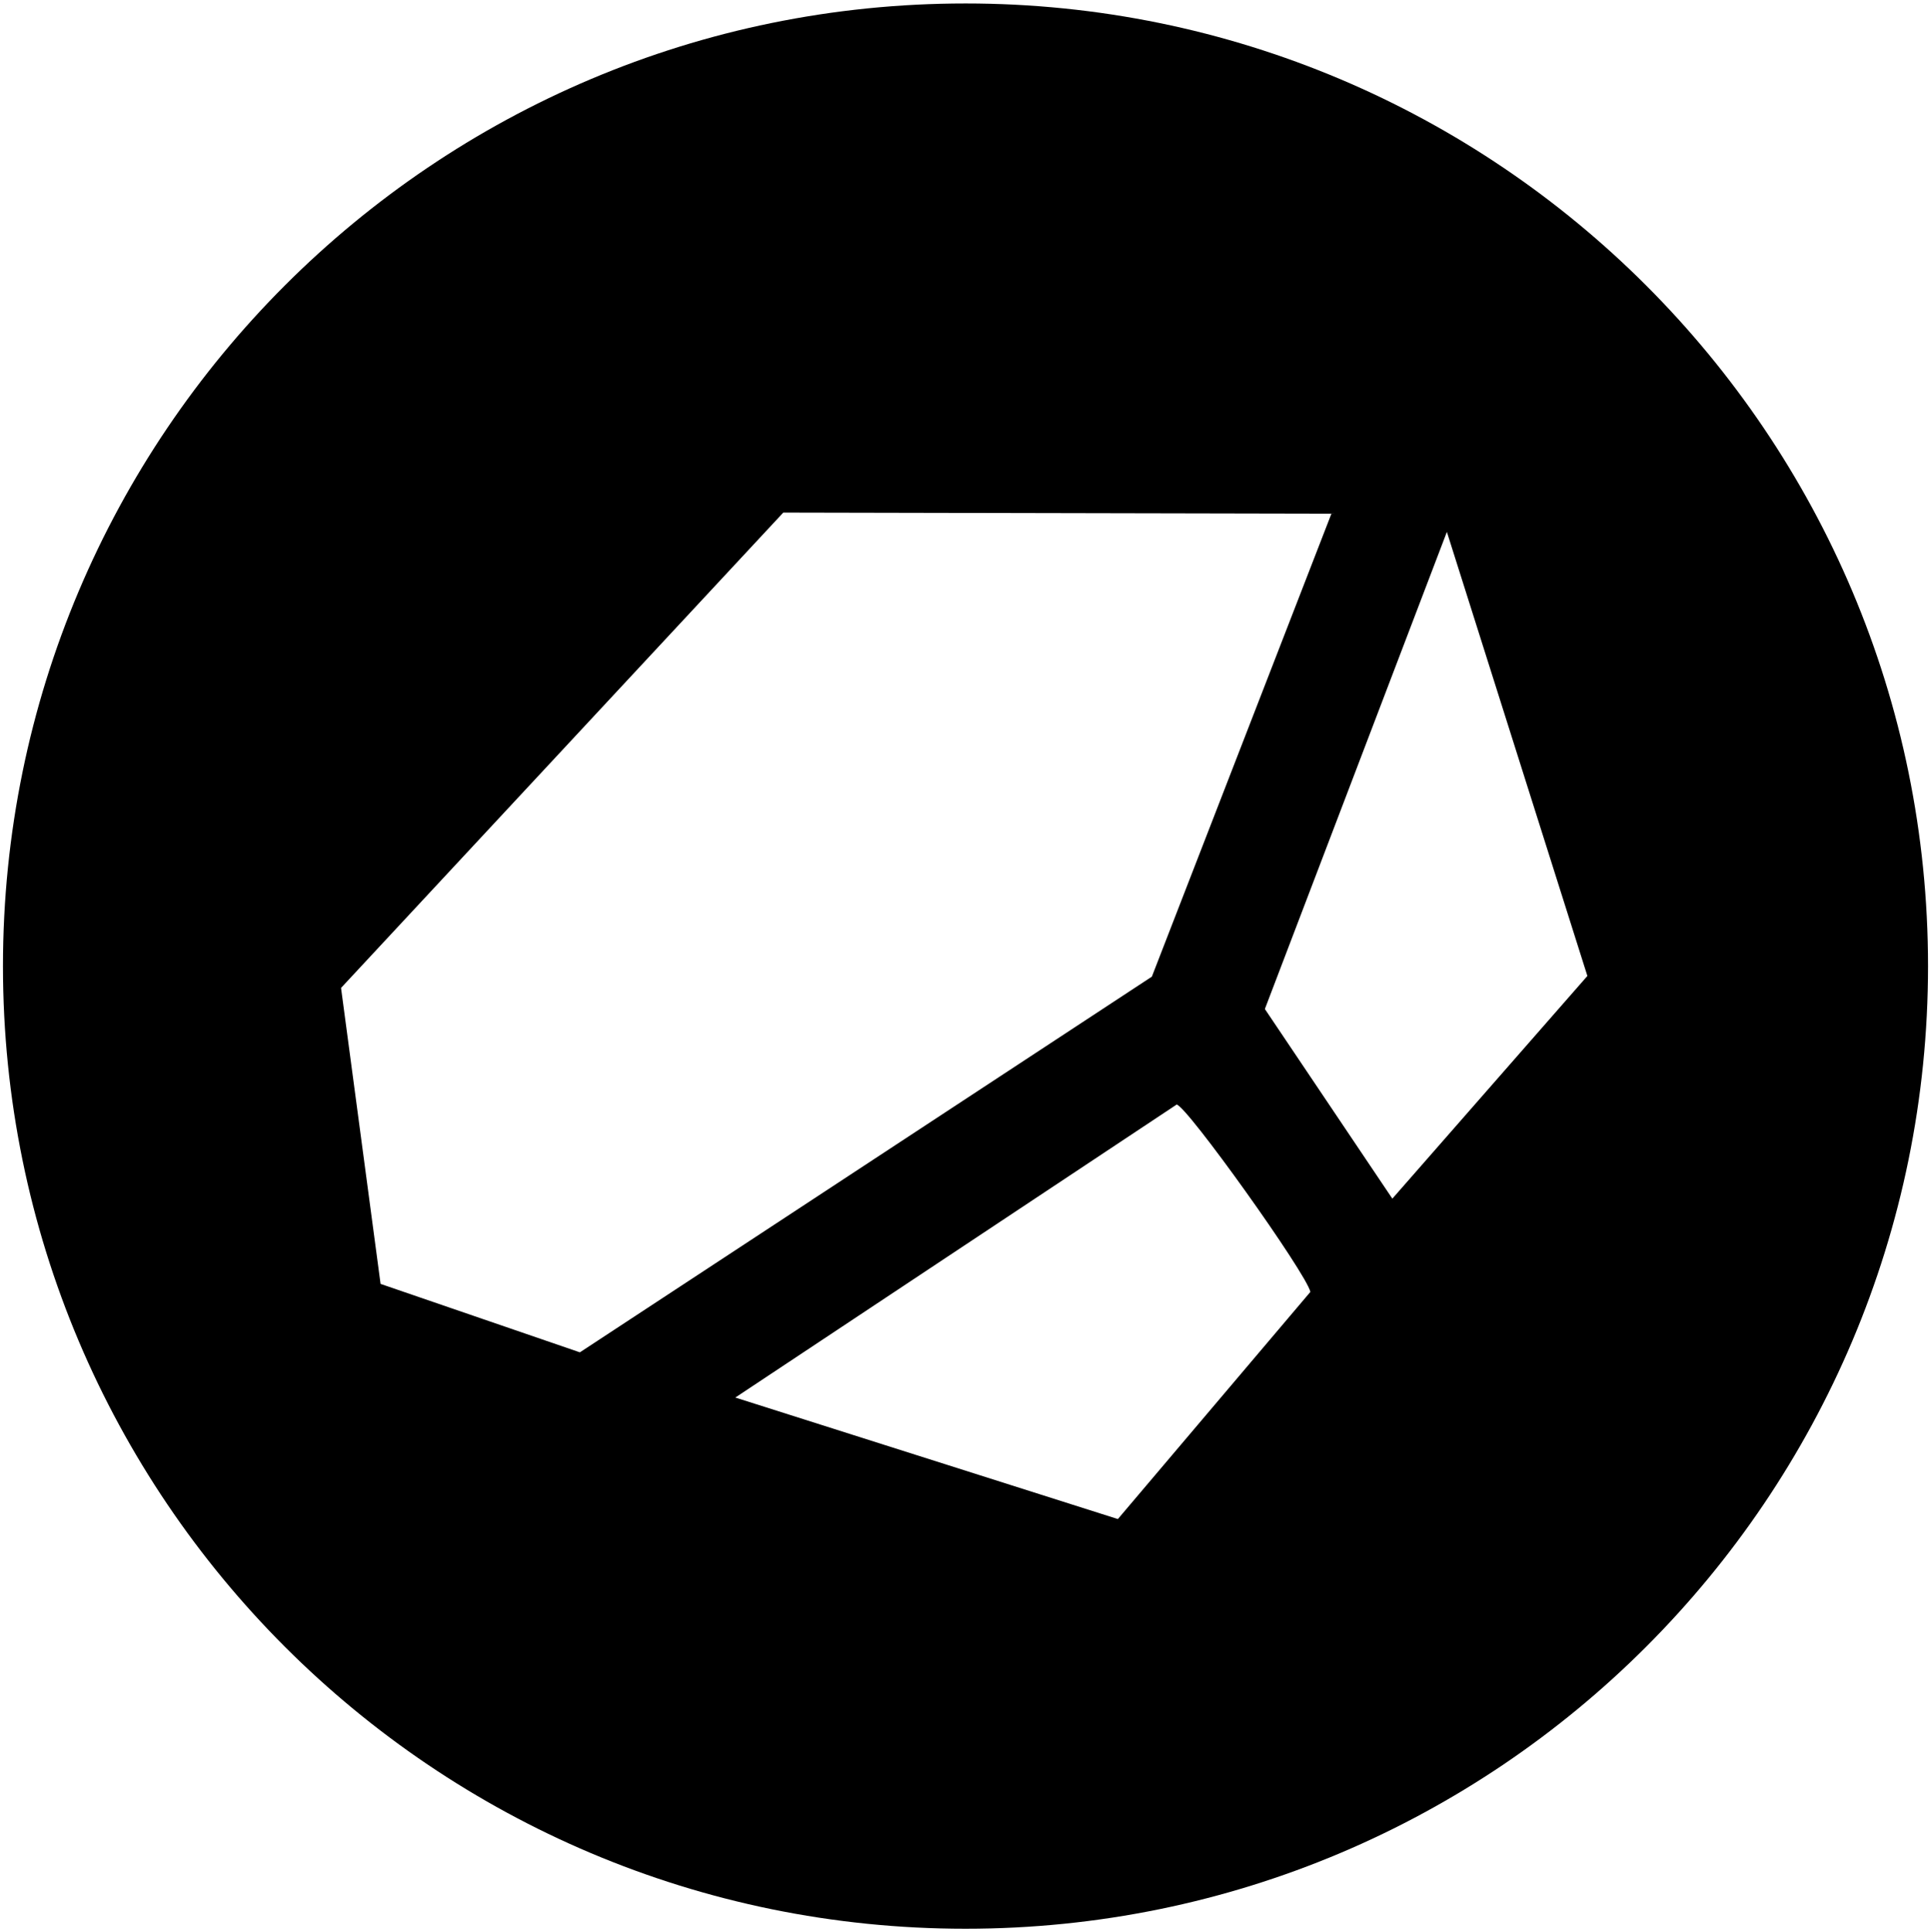<svg xmlns="http://www.w3.org/2000/svg" xml:space="preserve" width="250.293" height="250.421" viewBox="0 0 30.673 30.689"><path d="M15.337.055C6.892.055.047 6.901.047 15.345s6.846 15.289 15.29 15.289 15.289-6.845 15.289-15.29c0-8.443-6.845-15.289-15.29-15.289m-2.894 8.086 8.707.018-2.852 7.353-9.086 5.967-3.166-1.087-.628-4.701zm10.541.307 2.232 7.053-3.098 3.537-2.025-3.012zm-4.293 9.096c.152.005 2.065 2.685 2.125 2.975l-3.058 3.608-6.077-1.93z" style="fill:#000;fill-opacity:1;stroke-width:.009;stroke-linecap:round;stroke-linejoin:round;stroke-miterlimit:500"/></svg>